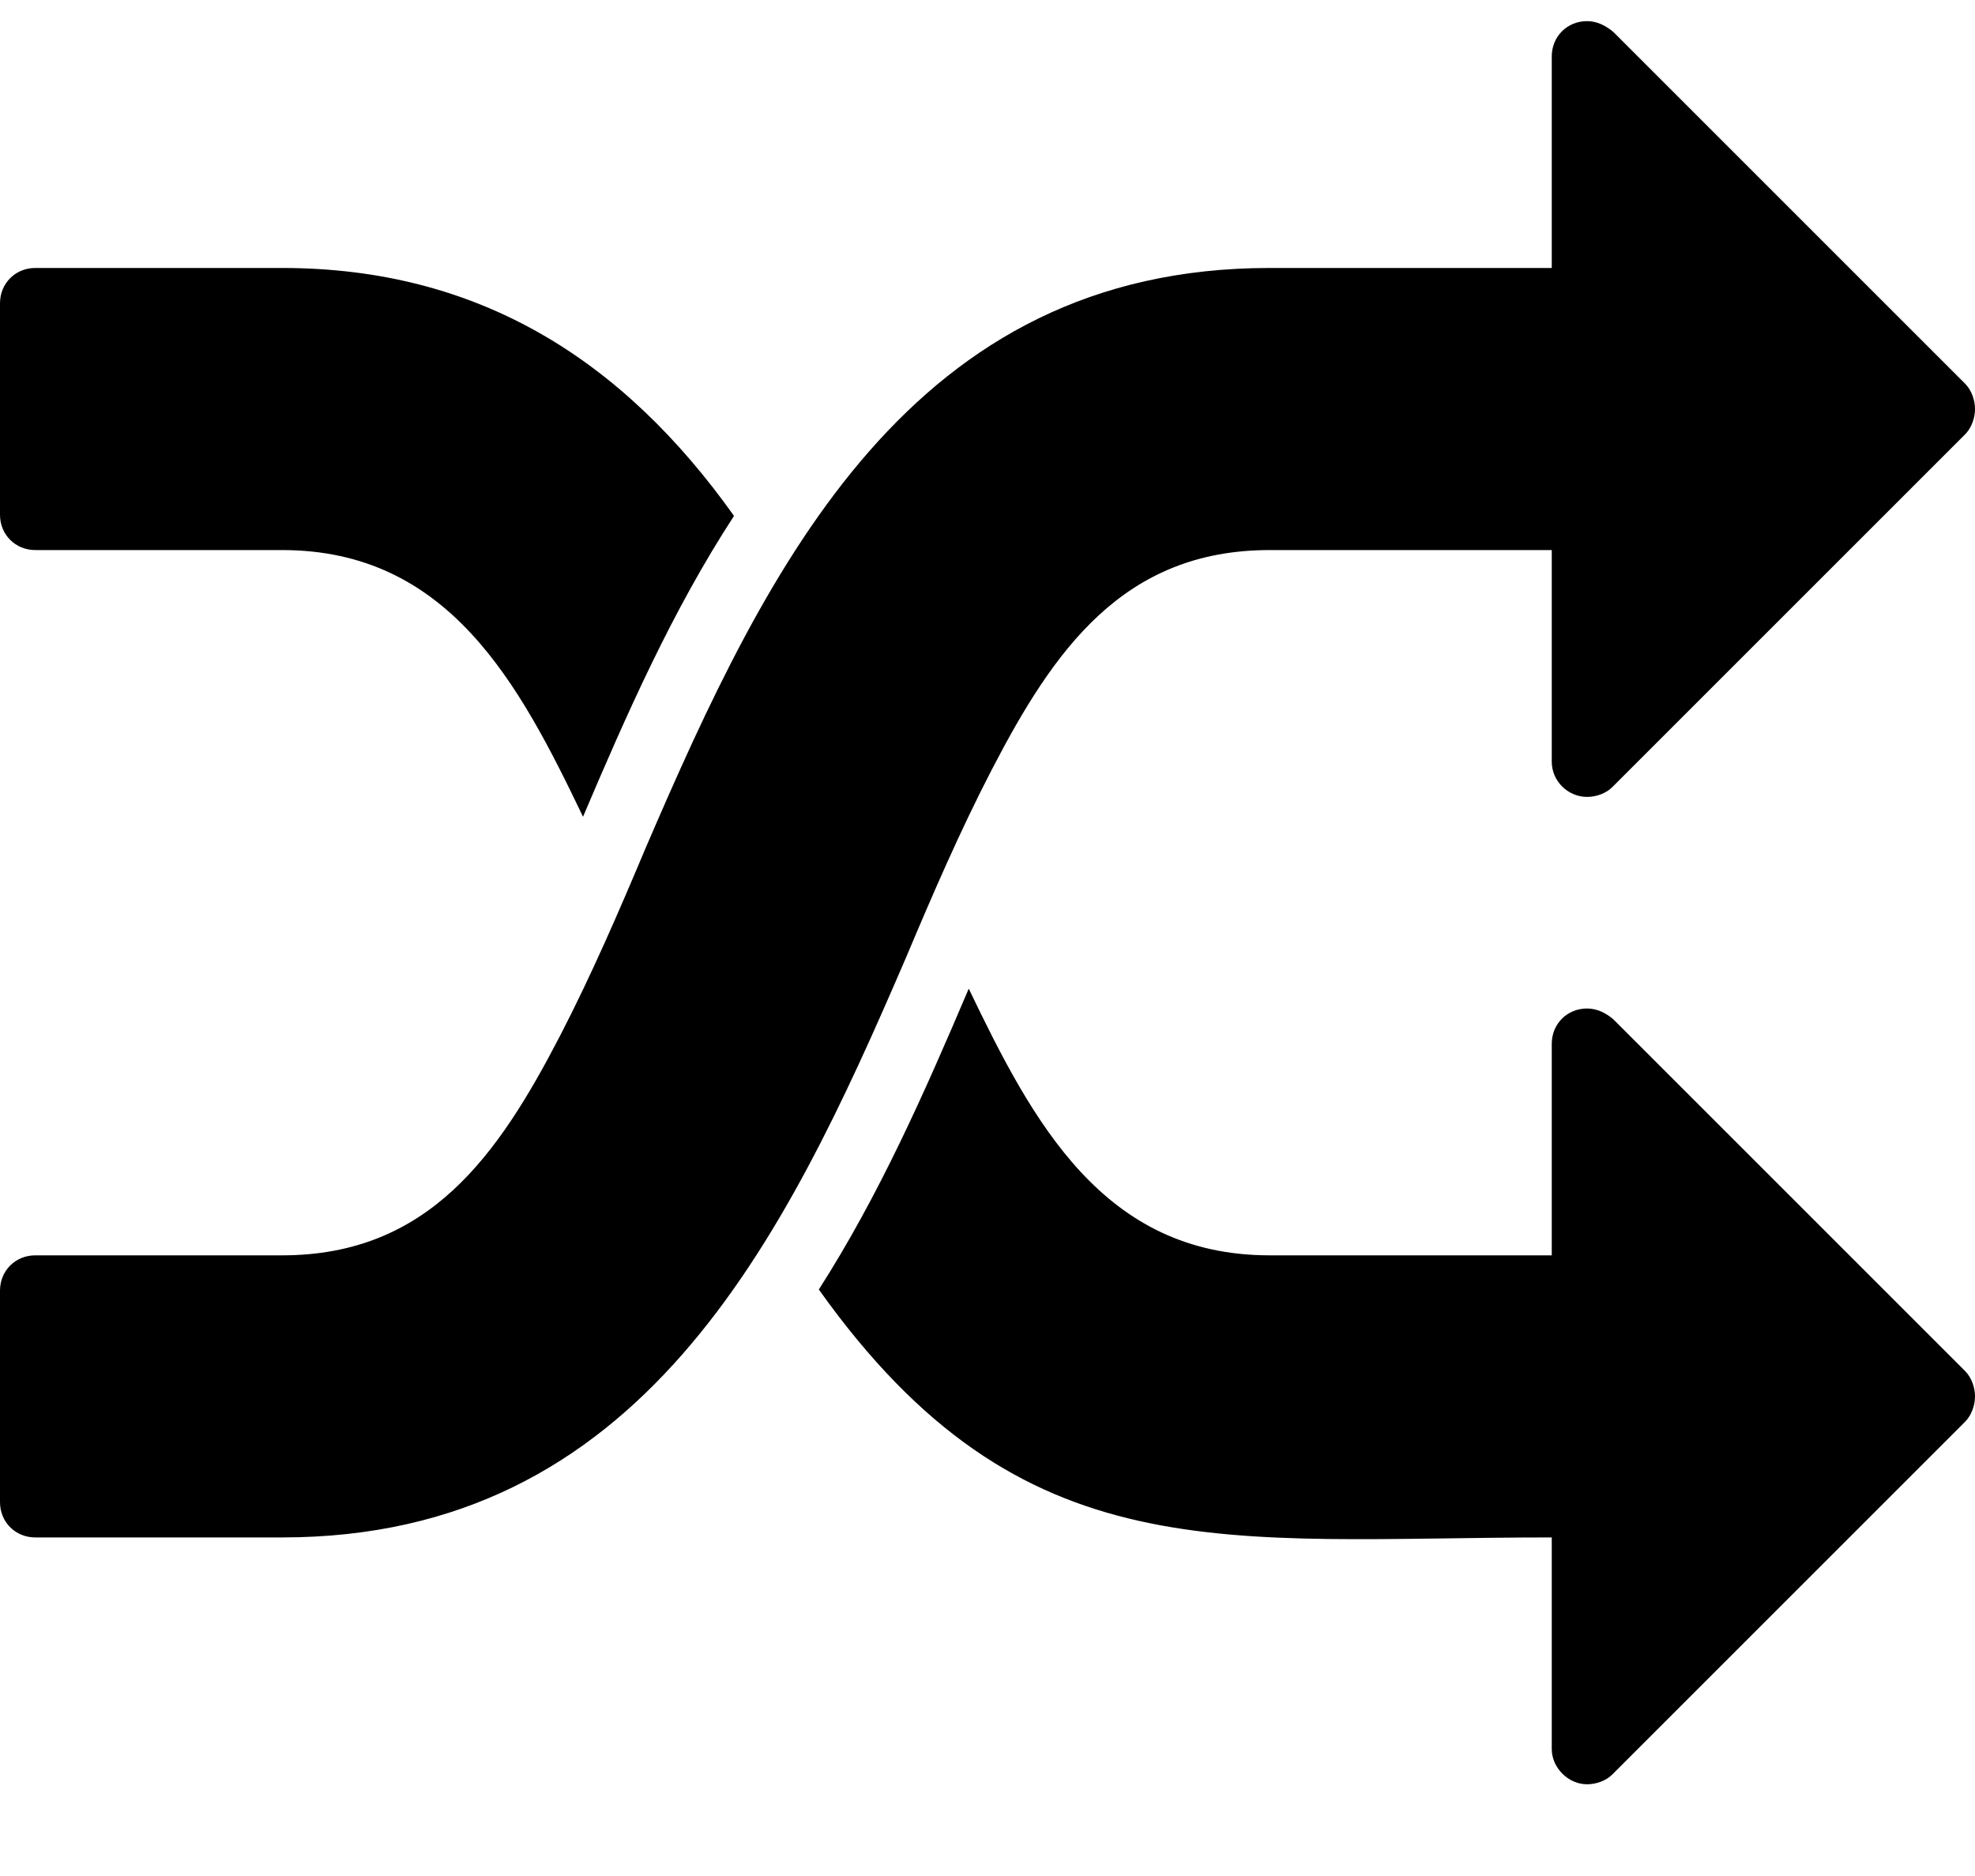 <svg width="20" height="19" viewBox="0 0 20 19" fill="none" xmlns="http://www.w3.org/2000/svg">
	<path d="M7.433 5.225C6.306 3.64 4.844 2.714 2.857 2.714H0.357C0.156 2.714 0 2.87 0 3.071V5.214C0 5.415 0.156 5.571 0.357 5.571H2.857C4.542 5.571 5.257 6.921 5.904 8.272C6.35 7.223 6.808 6.185 7.433 5.225ZM20 14.142C20 14.053 19.966 13.953 19.9 13.886L16.339 10.325C16.261 10.258 16.172 10.214 16.071 10.214C15.87 10.214 15.714 10.37 15.714 10.571V12.714H12.857C11.172 12.714 10.458 11.363 9.81 10.013C9.364 11.062 8.906 12.1 8.292 13.06C10.357 15.962 12.4 15.571 15.714 15.571V17.714C15.714 17.904 15.882 18.071 16.071 18.071C16.161 18.071 16.261 18.038 16.328 17.971L19.9 14.399C19.966 14.332 20 14.232 20 14.142ZM20 4.142C20 4.053 19.966 3.953 19.9 3.886L16.339 0.325C16.261 0.259 16.172 0.214 16.071 0.214C15.87 0.214 15.714 0.37 15.714 0.571V2.714H12.857C9.23 2.714 7.779 5.705 6.54 8.584C6.272 9.221 5.993 9.868 5.67 10.493C5.045 11.698 4.342 12.714 2.857 12.714H0.357C0.156 12.714 0 12.87 0 13.071V15.214C0 15.415 0.156 15.571 0.357 15.571H2.857C6.484 15.571 7.935 12.58 9.174 9.7C9.442 9.064 9.721 8.417 10.045 7.792C10.67 6.587 11.373 5.571 12.857 5.571H15.714V7.714C15.714 7.915 15.882 8.071 16.071 8.071C16.161 8.071 16.261 8.038 16.328 7.971L19.9 4.399C19.966 4.332 20 4.232 20 4.142Z" fill="black"/>
</svg>